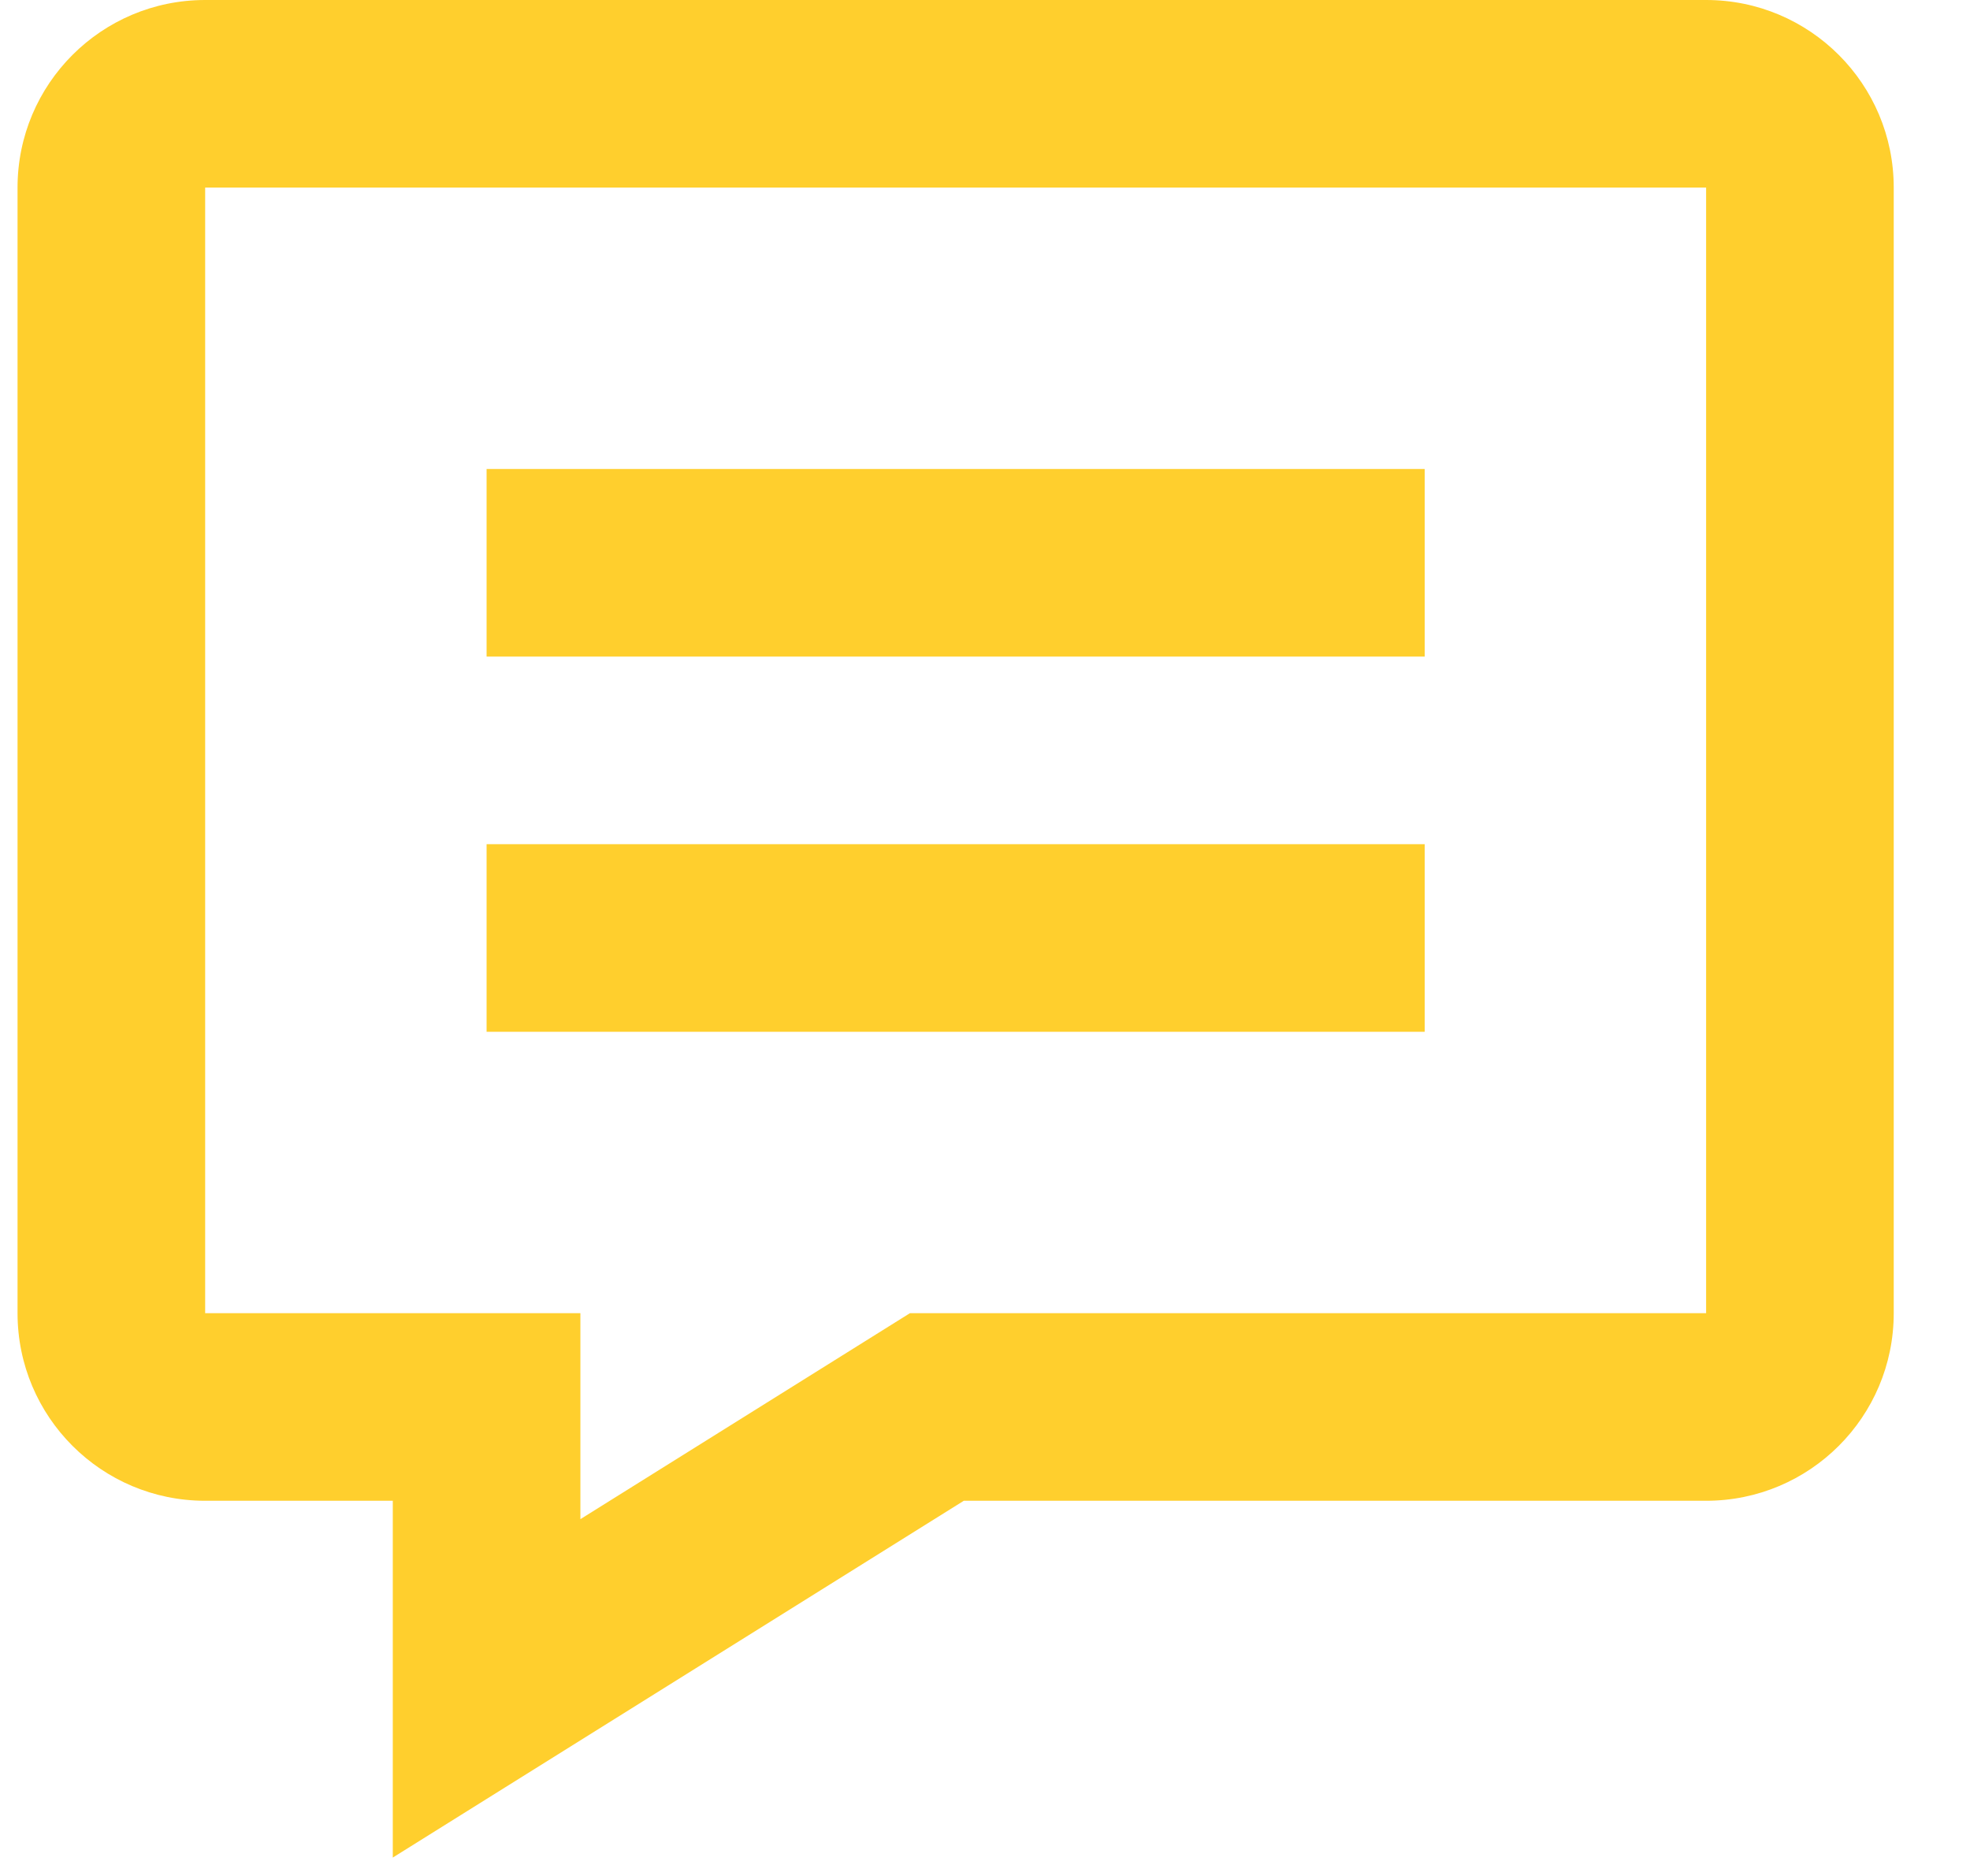 <svg width="21" height="20" viewBox="0 0 21 20" fill="none" xmlns="http://www.w3.org/2000/svg">
<path fill-rule="evenodd" clip-rule="evenodd" d="M4.187 19.804L10.274 16H18.187C19.292 16 20.187 15.105 20.187 14V2C20.187 0.895 19.292 0 18.187 0H2.187C1.082 0 0.187 0.895 0.187 2V14C0.187 15.105 1.082 16 2.187 16H4.187V19.804ZM9.7 14L6.187 16.196V14H2.187V2H18.187V14H9.7Z" fill="#FFCF2D"/>
<rect x="5.187" y="5" width="10" height="2" fill="#FFCF2D"/>
<rect x="5.187" y="9" width="10" height="2" fill="#FFCF2D"/>
</svg>
